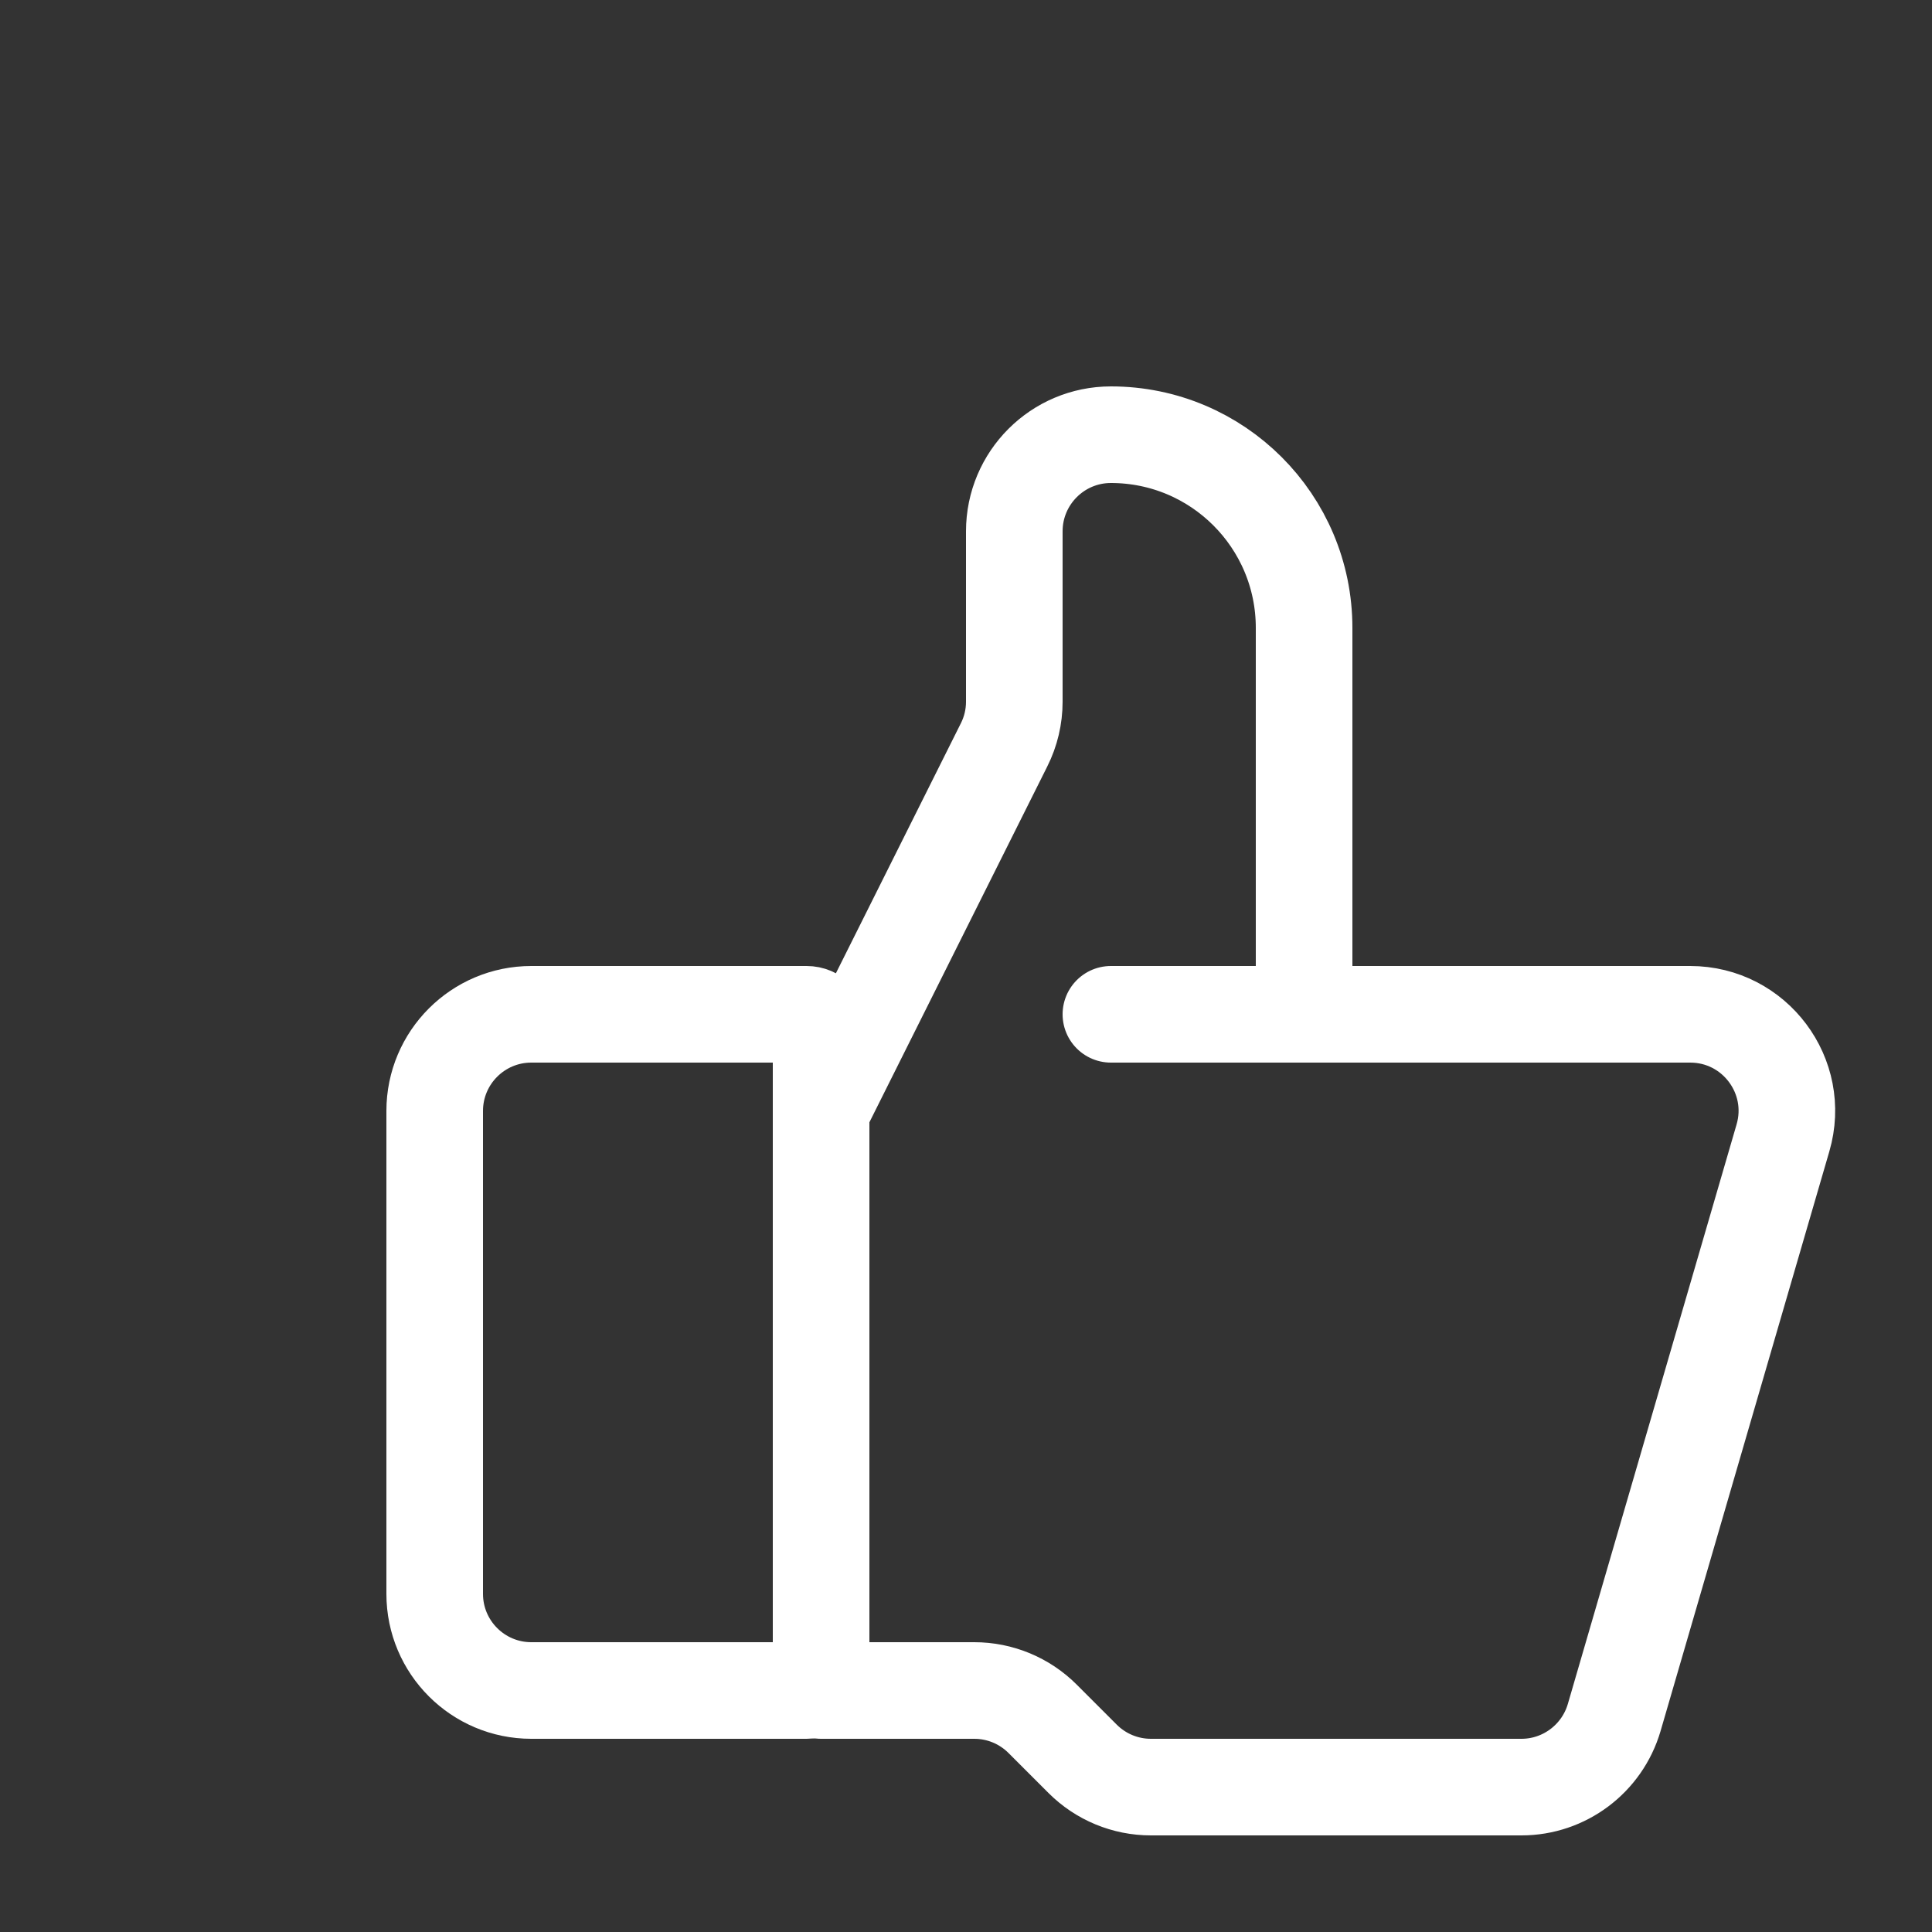 <svg width="20" height="20" viewBox="0 0 20 20" fill="none" xmlns="http://www.w3.org/2000/svg">
  <rect x="0" y="0" width="20" height="20" fill="#333333" stroke="none"/>
  <path d="M8.35 17.5H5.5C4.948 17.5 4.5 17.052 4.5 16.5V11.5C4.5 10.948 4.948 10.5 5.5 10.5H8.35C8.433 10.5 8.5 10.567 8.5 10.65V17.35C8.5 17.433 8.433 17.5 8.35 17.5Z" stroke="white" stroke-linecap="round"/>
  <path d="M8.5 11.5L10.394 7.711C10.464 7.572 10.5 7.419 10.5 7.264V5.5C10.5 4.948 10.948 4.5 11.5 4.5V4.5C12.605 4.5 13.5 5.395 13.5 6.5V10.5" stroke="white" stroke-linecap="round"/>
  <path d="M11.5 10.5H17.497C18.164 10.5 18.644 11.14 18.457 11.78L16.71 17.78C16.585 18.206 16.194 18.5 15.75 18.5H11.914C11.649 18.5 11.395 18.395 11.207 18.207L10.793 17.793C10.605 17.605 10.351 17.5 10.086 17.5H8.5" stroke="white" stroke-linecap="round"/>
</svg>